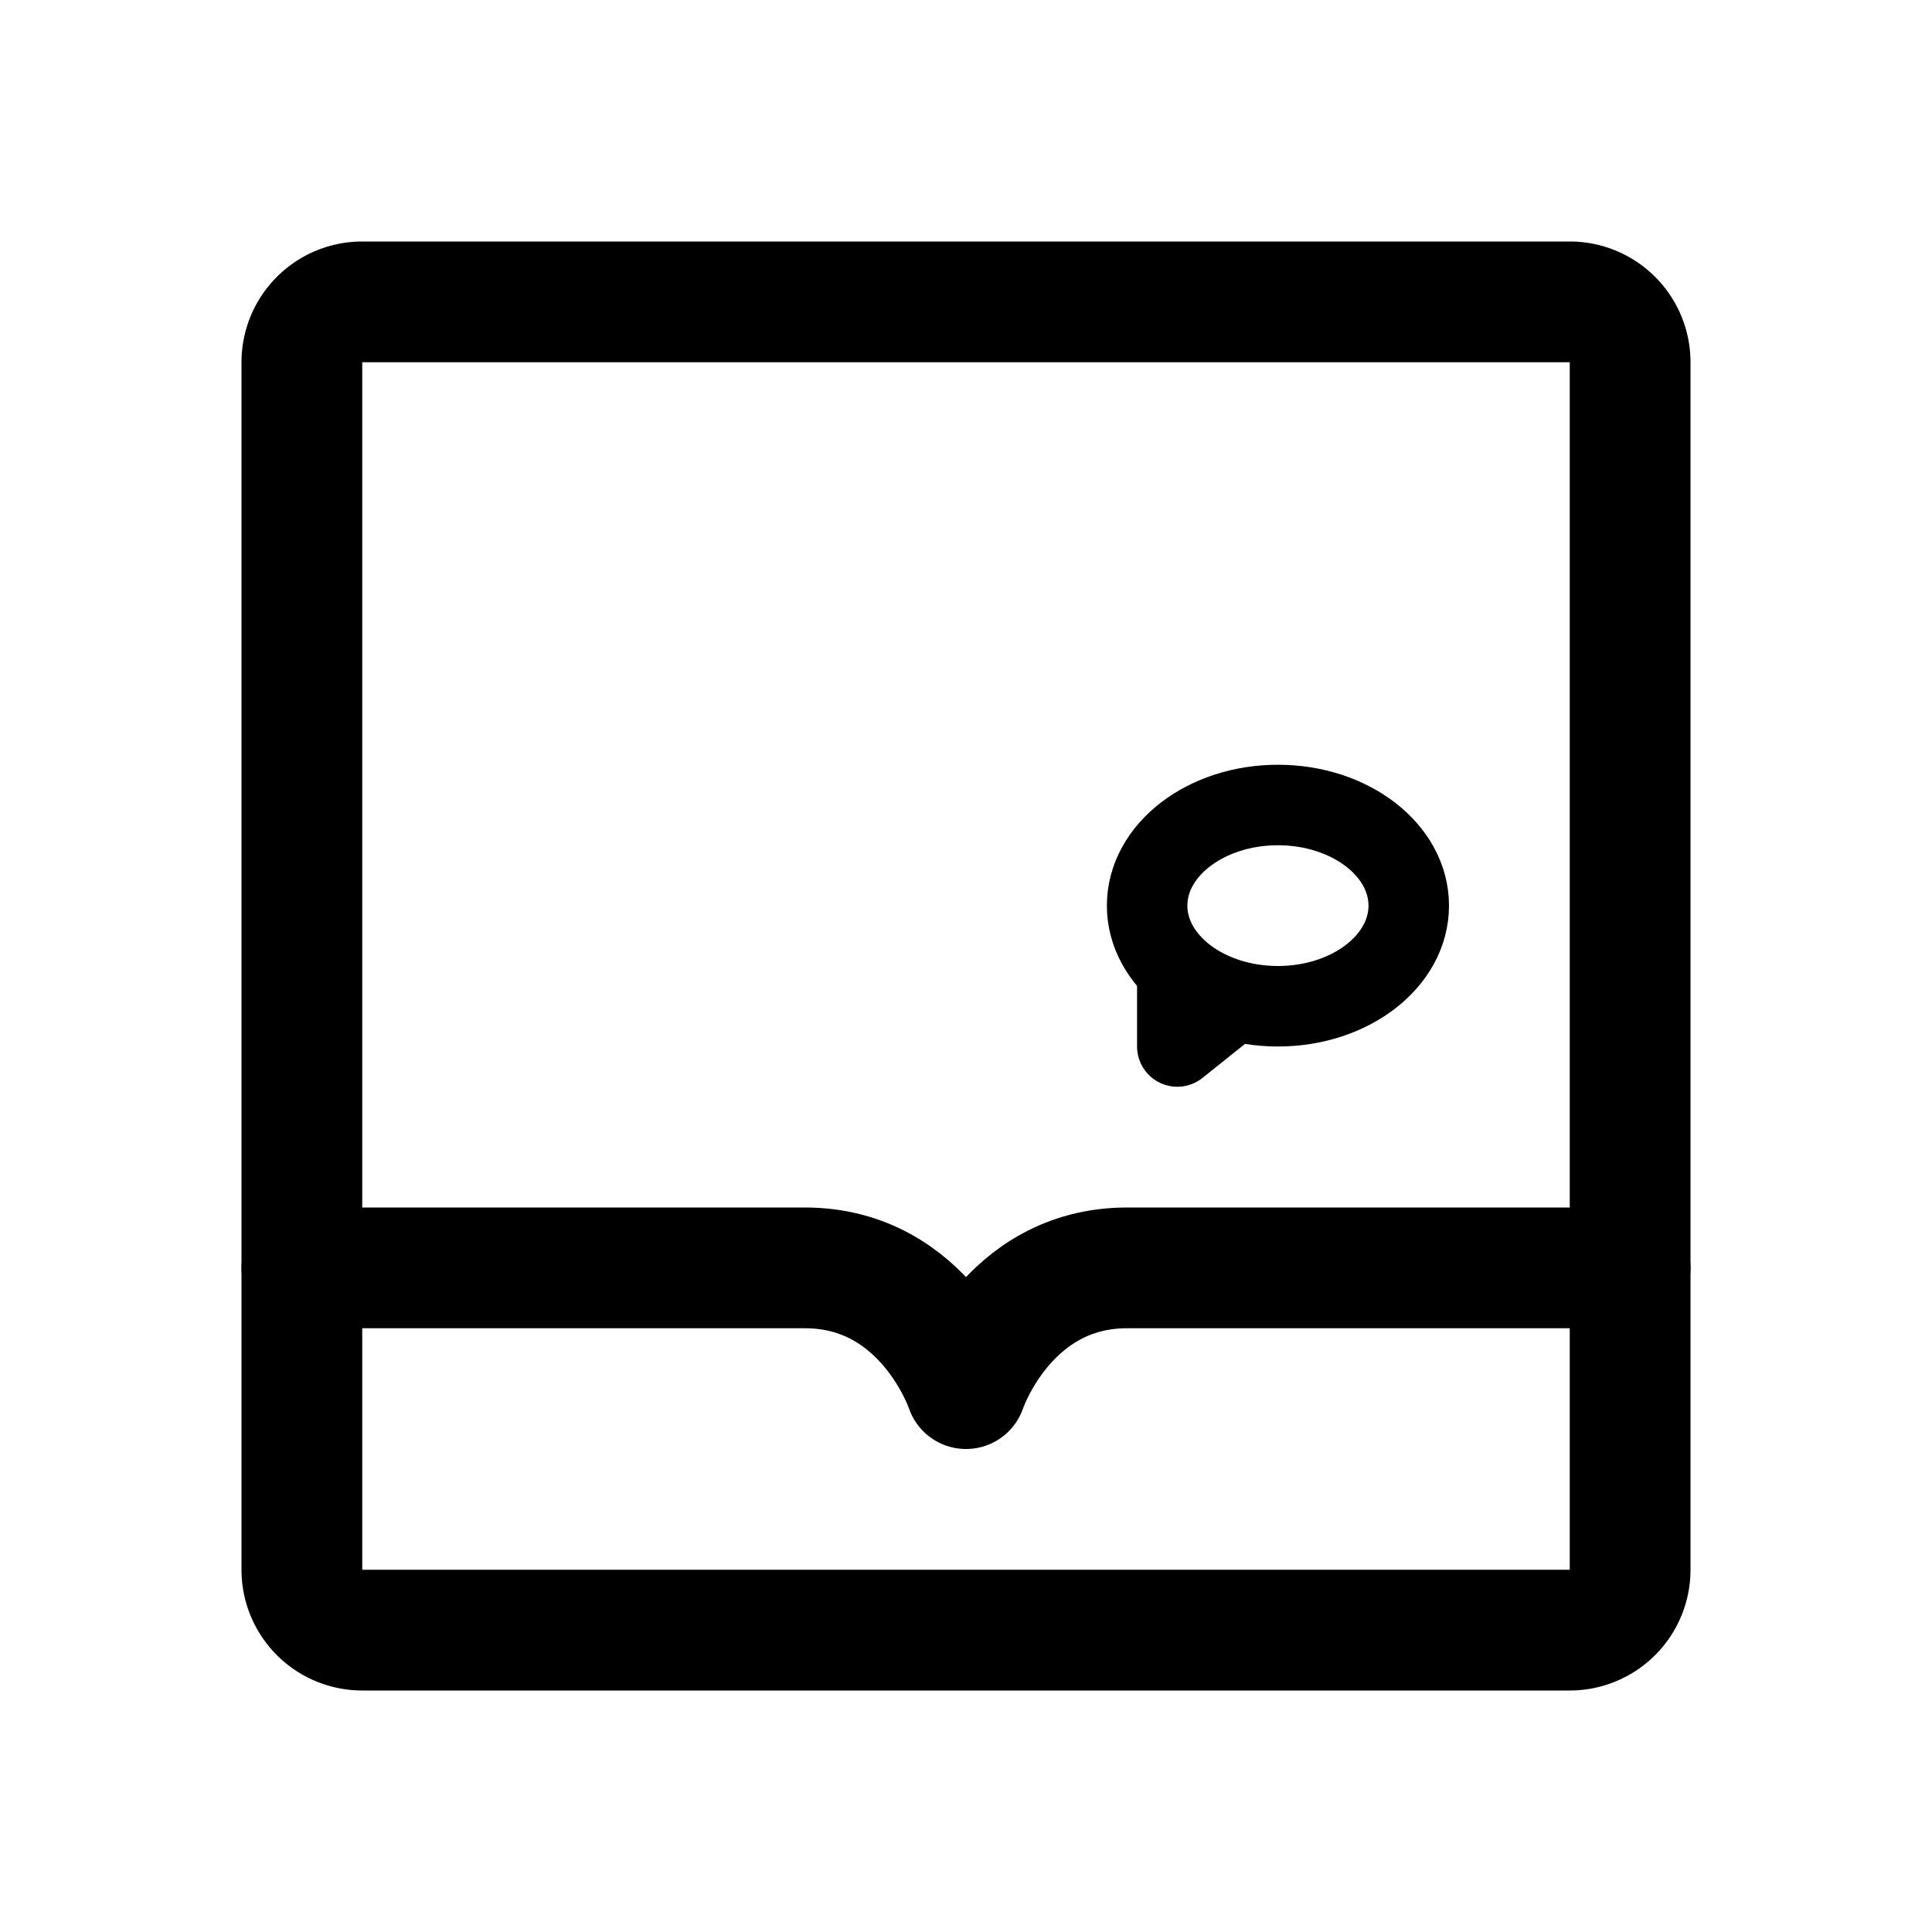 <svg width="192" height="192" viewBox="0 0 192 192" fill="none" xmlns="http://www.w3.org/2000/svg"><path d="M156 30H36a6 6 0 0 0-6 6v120a6 6 0 0 0 6 6h120a6 6 0 0 0 6-6V36a6 6 0 0 0-6-6Z" stroke="#000" stroke-width="12" stroke-linecap="round" stroke-linejoin="round"/><path d="M162 126h-50c-12 0-16 12-16 12s-4-12-16-12H30" stroke="#000" stroke-width="12" stroke-linecap="round" stroke-linejoin="round"/><ellipse cx="127" cy="90" rx="13" ry="10" stroke="#000" stroke-width="8" stroke-linejoin="round"/><path d="m122 100-5 4m0-6.5v6.5" stroke="#000" stroke-width="8" stroke-linecap="round" stroke-linejoin="round"/></svg>
